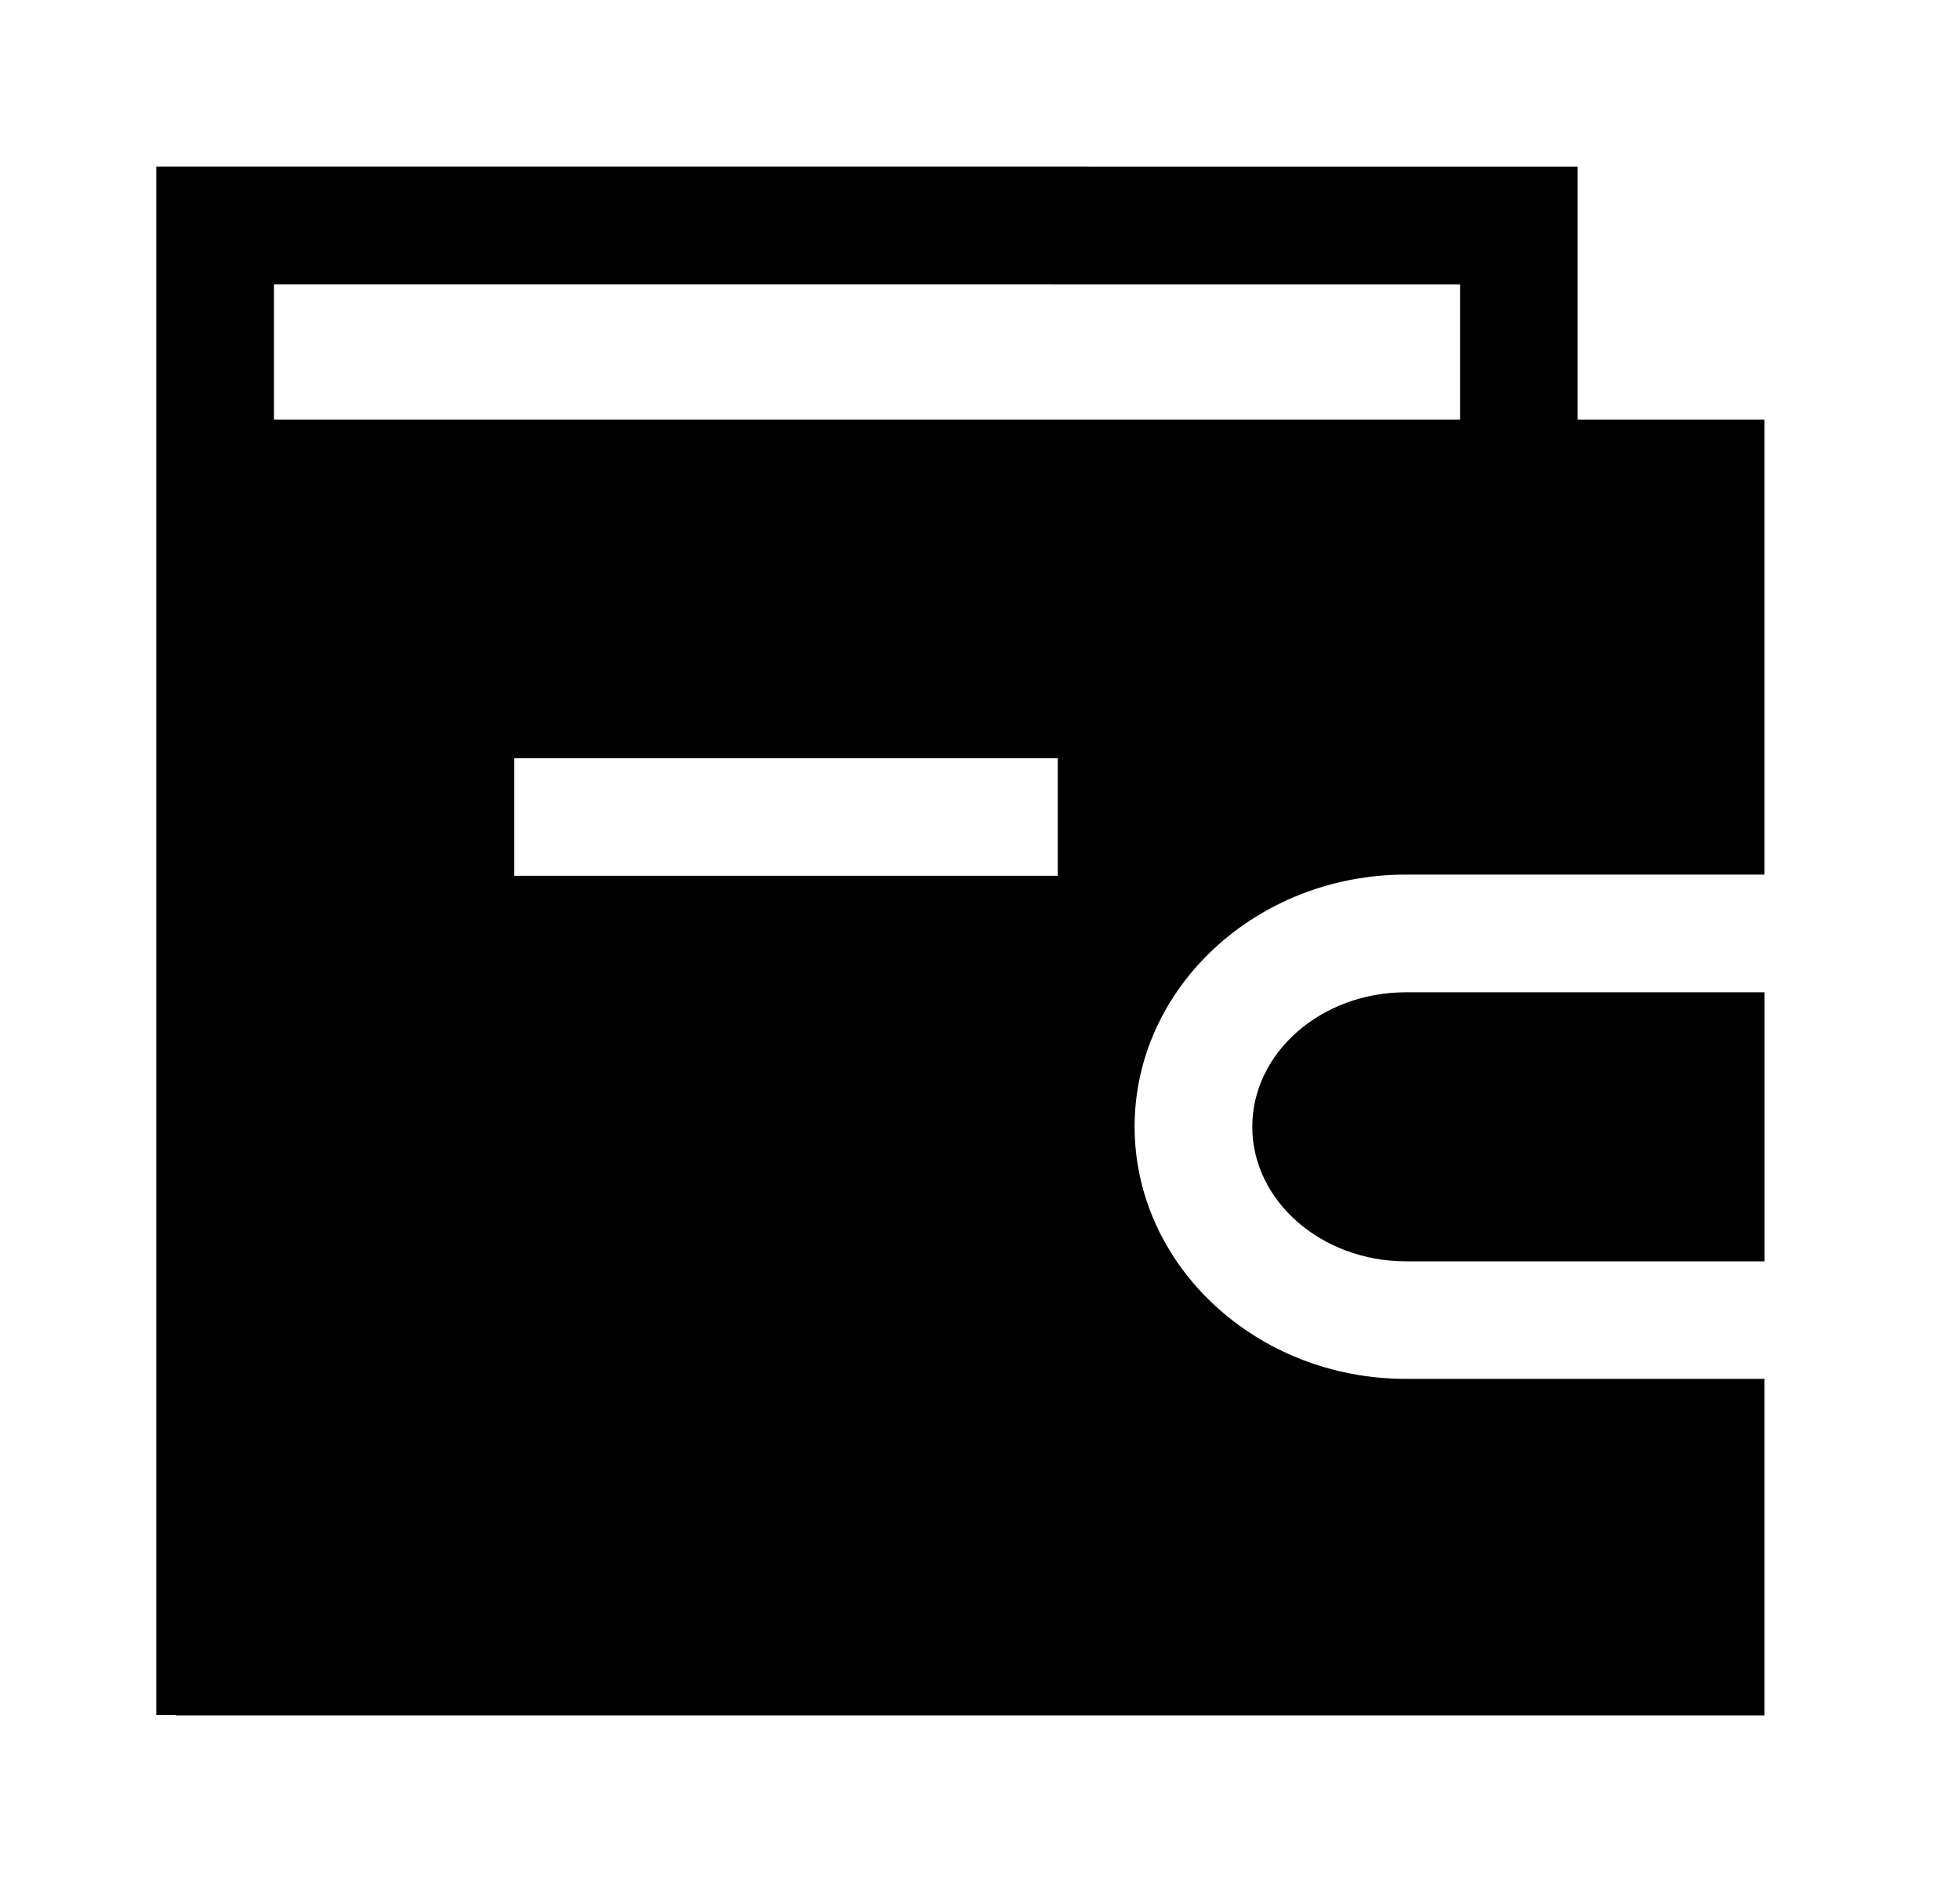 <svg width="25" height="24" viewBox="0 0 25 24" fill="none" xmlns="http://www.w3.org/2000/svg">
<path fill-rule="evenodd" clip-rule="evenodd" d="M6.559 11.169H13.492V9.669H6.559V11.169ZM3.494 3.625L18.623 3.626V5.351H3.494V3.625ZM17.931 17.584C16.025 17.583 14.474 16.141 14.472 14.369C14.472 12.596 16.024 11.154 17.931 11.153H22.505V5.351H20.123V2.126L1.994 2.125V21.87H2.244V21.875H22.505V17.584H17.931Z" fill="black"/>
<path fill-rule="evenodd" clip-rule="evenodd" d="M15.973 14.369C15.973 15.314 16.853 16.084 17.932 16.085H22.506V12.654H17.932C16.852 12.654 15.973 13.424 15.973 14.369Z" fill="black"/>
</svg>
